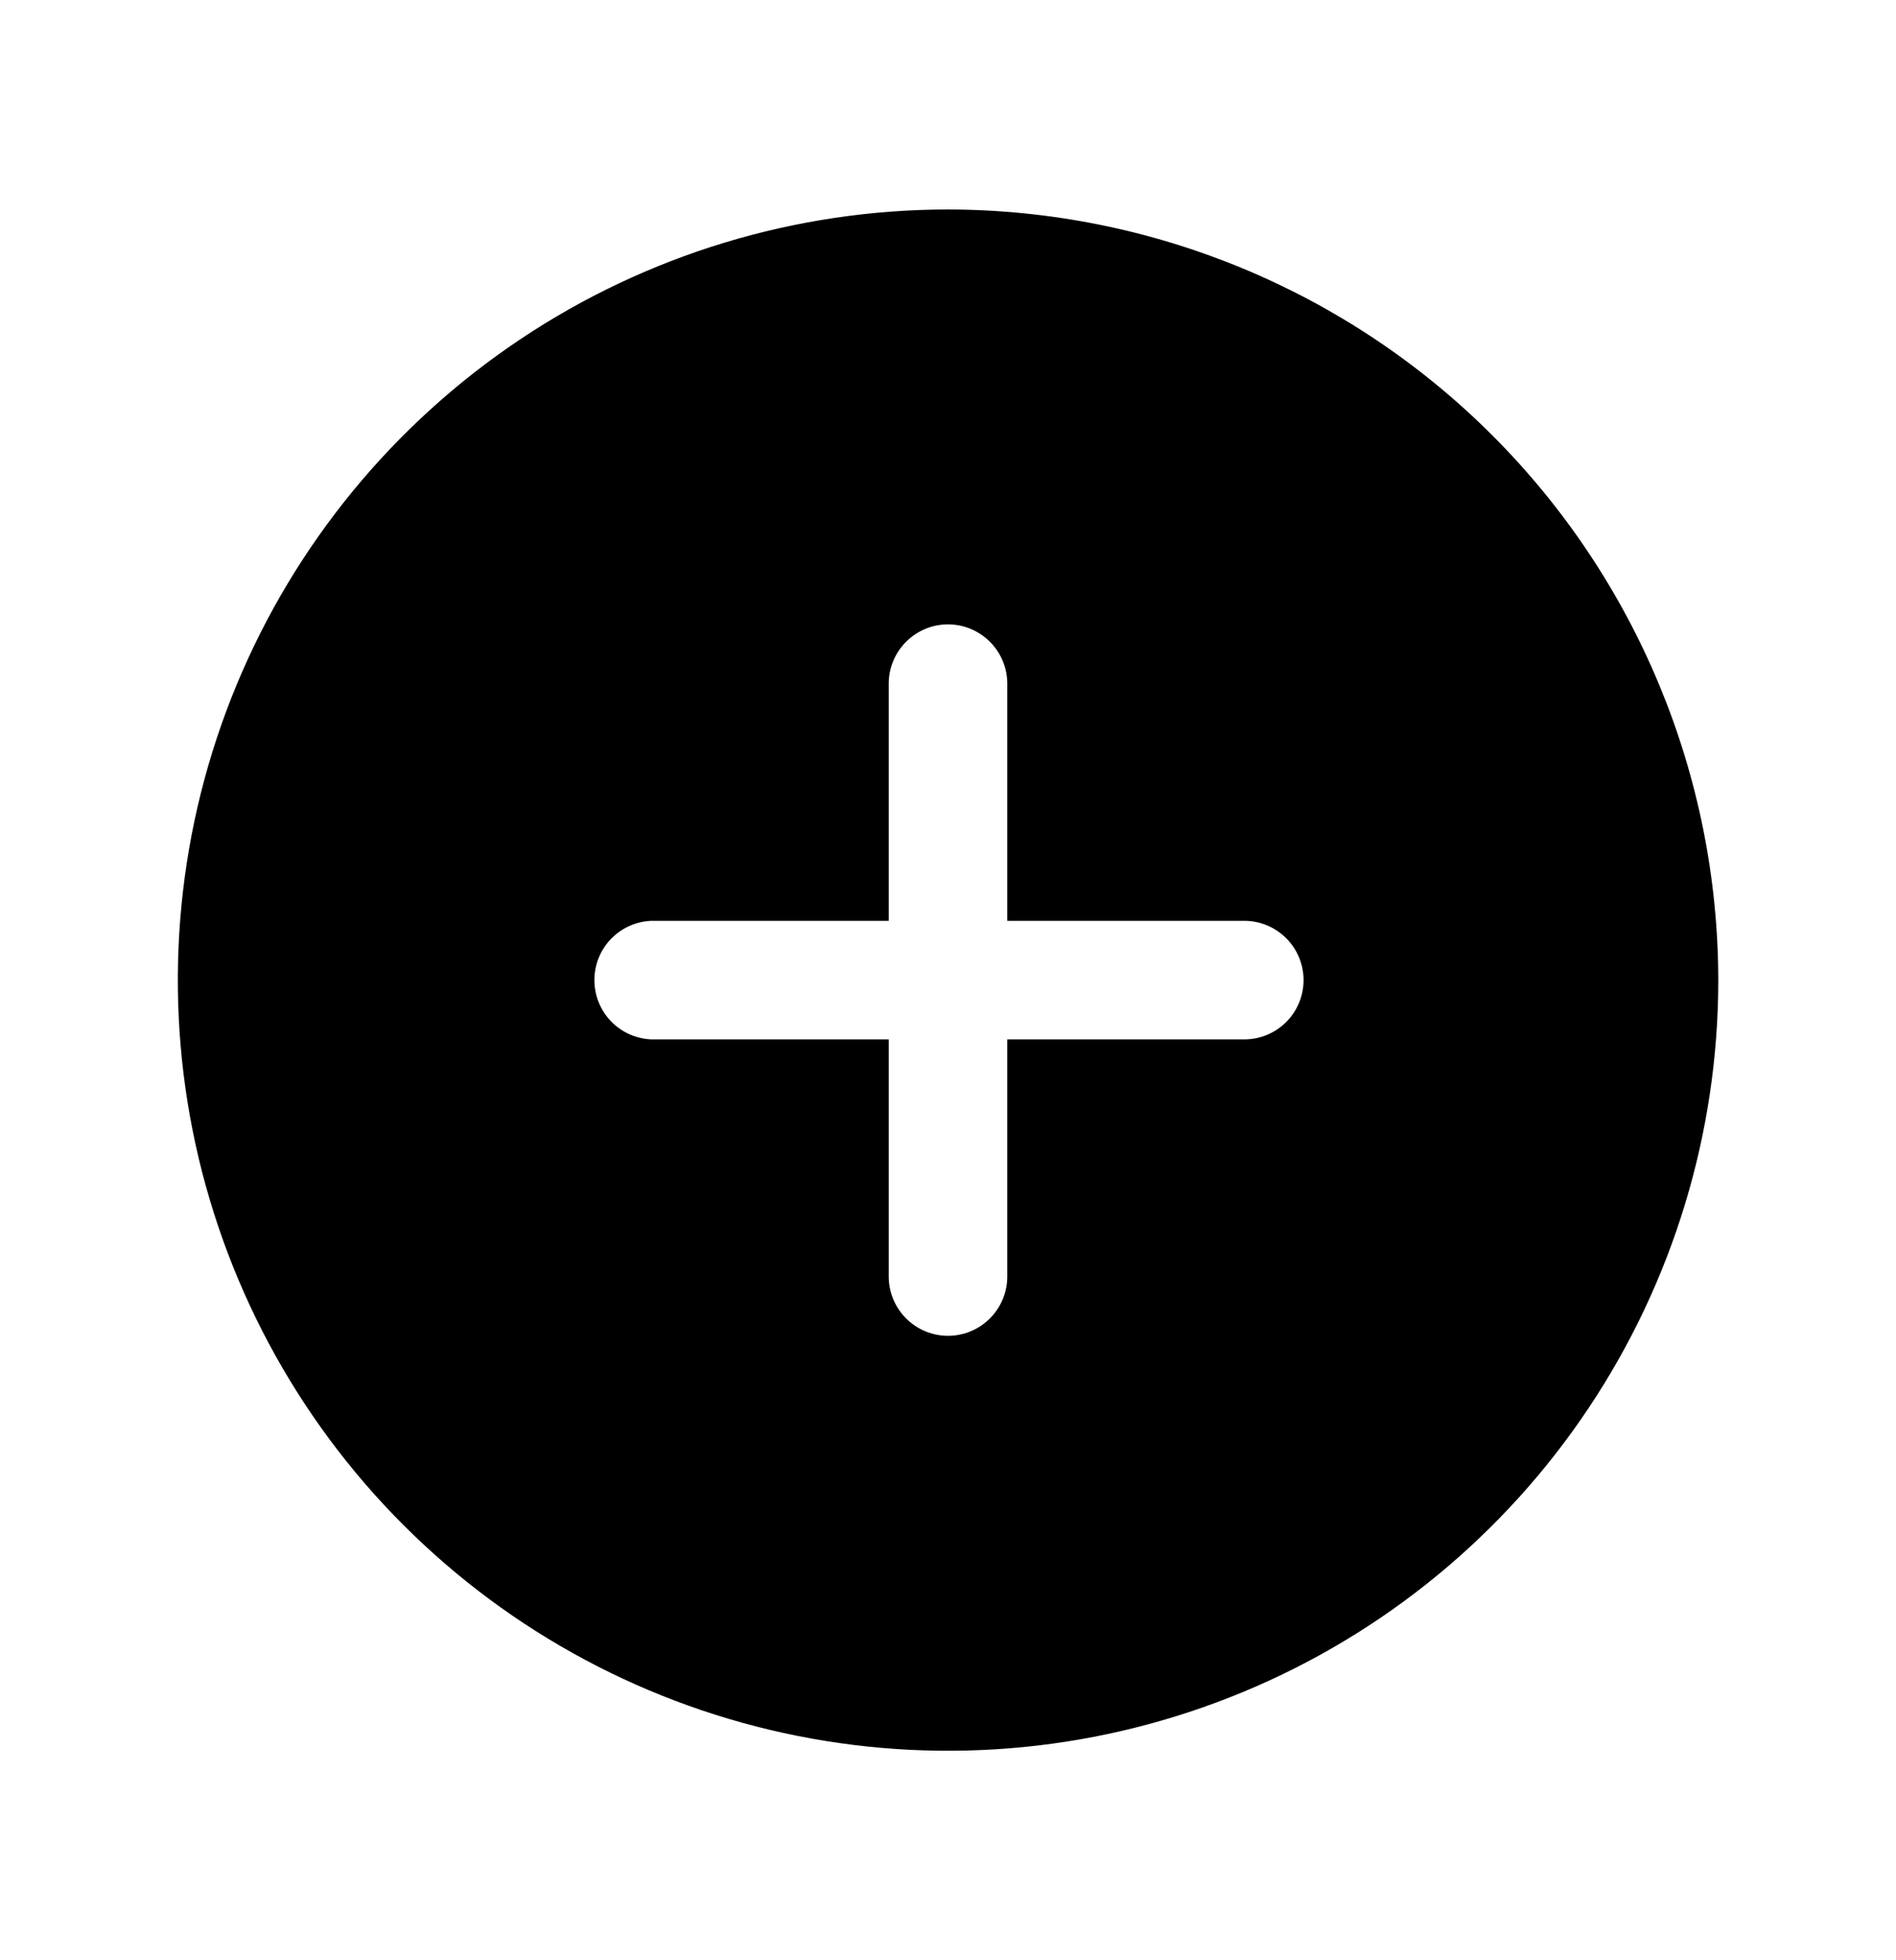 <svg width="30" height="31" viewBox="0 0 30 31" fill="none" xmlns="http://www.w3.org/2000/svg">
<path d="M15 3.313C12.59 3.313 10.233 4.028 8.23 5.367C6.226 6.707 4.664 8.61 3.741 10.837C2.819 13.064 2.578 15.514 3.048 17.878C3.519 20.242 4.679 22.414 6.384 24.118C8.088 25.822 10.26 26.983 12.624 27.453C14.988 27.923 17.438 27.682 19.665 26.759C21.892 25.837 23.795 24.275 25.134 22.271C26.473 20.267 27.188 17.91 27.188 15.5C27.184 12.269 25.899 9.171 23.614 6.886C21.329 4.601 18.231 3.317 15 3.313ZM19.688 16.437H15.938V20.187C15.938 20.436 15.839 20.674 15.663 20.85C15.487 21.026 15.249 21.125 15 21.125C14.751 21.125 14.513 21.026 14.337 20.85C14.161 20.674 14.062 20.436 14.062 20.187V16.437H10.312C10.069 16.429 9.838 16.327 9.669 16.152C9.499 15.977 9.405 15.743 9.405 15.499C9.405 15.256 9.499 15.022 9.669 14.847C9.838 14.672 10.069 14.57 10.312 14.562H14.062V10.812C14.062 10.563 14.161 10.325 14.337 10.149C14.513 9.973 14.751 9.874 15 9.874C15.249 9.874 15.487 9.973 15.663 10.149C15.839 10.325 15.938 10.563 15.938 10.812V14.562H19.688C19.937 14.562 20.175 14.661 20.351 14.837C20.527 15.013 20.626 15.251 20.626 15.5C20.626 15.749 20.527 15.987 20.351 16.163C20.175 16.339 19.937 16.437 19.688 16.437Z" fill="black"/>
</svg>
